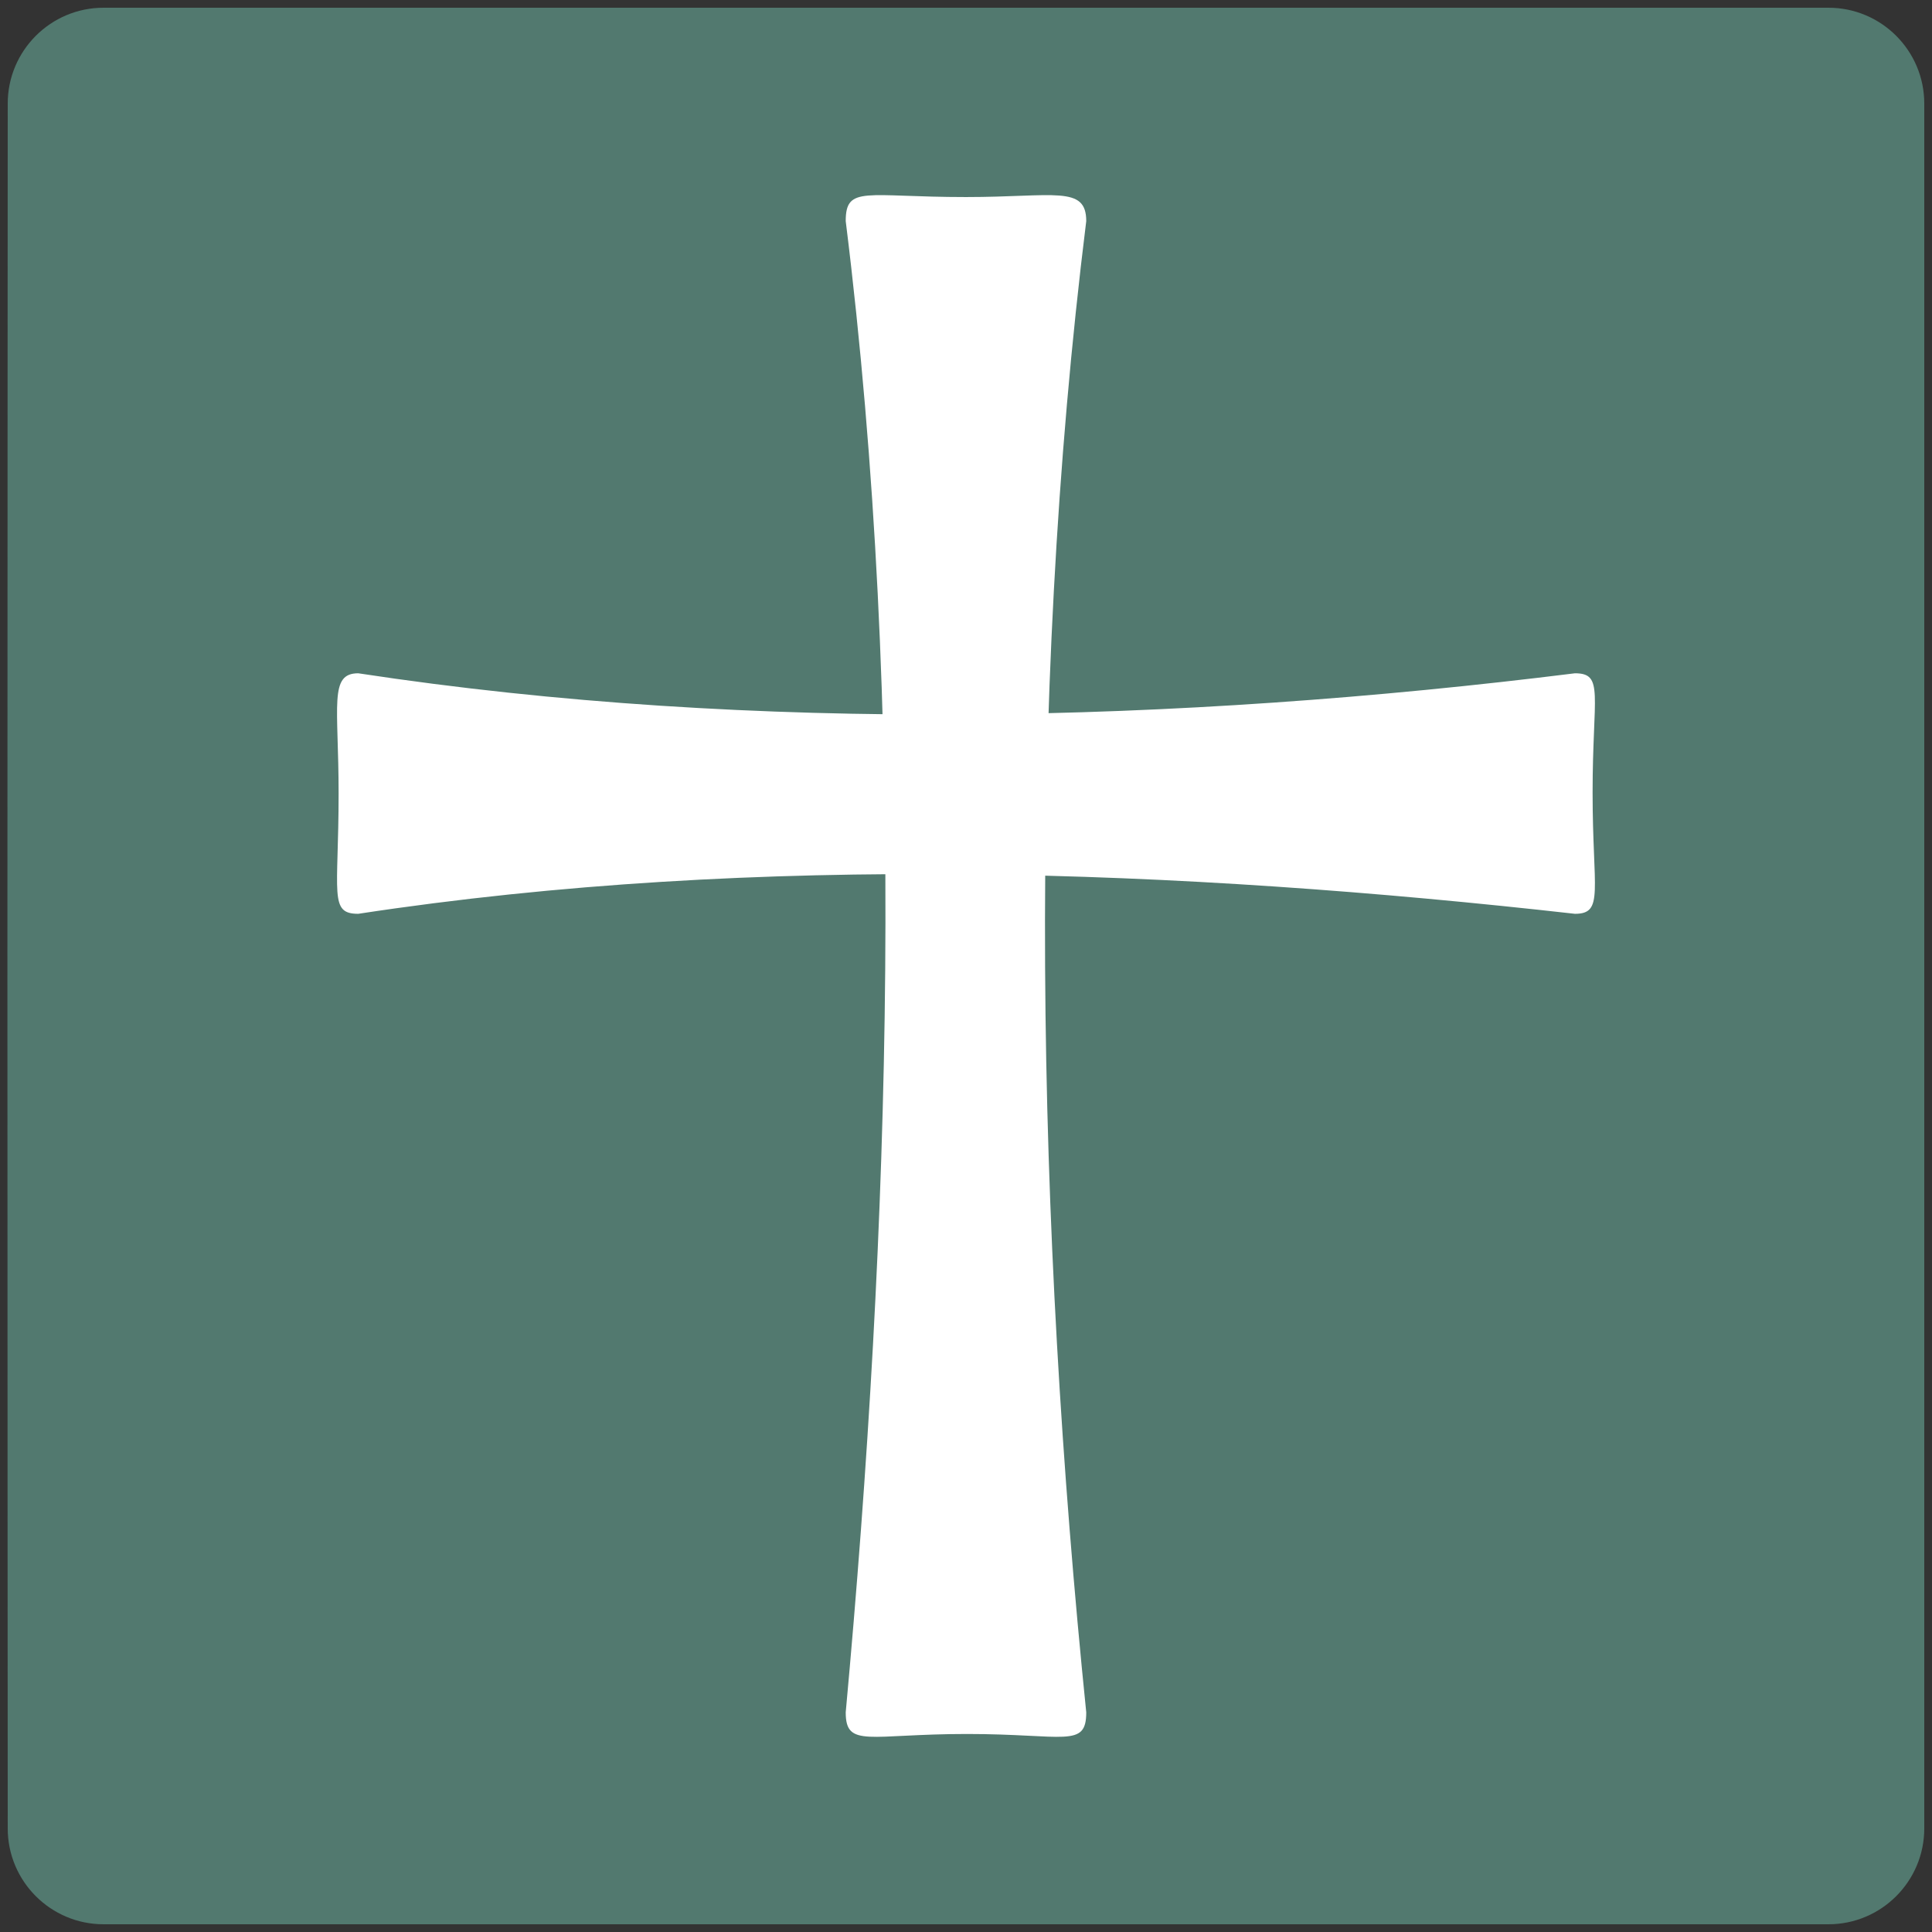 <?xml version="1.0" encoding="UTF-8" standalone="no"?><!DOCTYPE svg PUBLIC "-//W3C//DTD SVG 1.1//EN" "http://www.w3.org/Graphics/SVG/1.1/DTD/svg11.dtd"><svg width="100%" height="100%" viewBox="0 0 500 500" version="1.1" xmlns="http://www.w3.org/2000/svg" xmlns:xlink="http://www.w3.org/1999/xlink" xml:space="preserve" xmlns:serif="http://www.serif.com/" style="fill-rule:evenodd;clip-rule:evenodd;stroke-linejoin:round;stroke-miterlimit:2;"><rect x="0" y="0" width="500" height="500" fill="#333333" stroke="none"/><path d="M498,26.8c-0,-13.687 -11.113,-24.8 -24.8,-24.8l-446.4,-0c-13.687,-0 -24.8,11.113 -24.8,24.8c-0,0 -0.084,148.77 -0.084,223.17c-0,74.4 0.084,223.23 0.084,223.23c-0,13.687 11.113,24.8 24.8,24.8l446.4,-0c13.687,-0 24.8,-11.113 24.8,-24.8l-0,-446.4Z" style="fill:#52796f;"/><g><path d="M281.119,57.223c-0,-9.337 -8.3,-6.225 -31.123,-6.225c-25.937,-0 -31.124,-3.112 -31.124,6.225c15.805,127.029 11.449,261.206 0,385.928c0,9.337 6.061,5.602 31.374,5.602c25.314,0 30.873,3.735 30.873,-5.602c-12.772,-125.42 -15.622,-260.193 -0,-385.928Z" style="fill:#fff;"/><path d="M92.711,174.246c-7.619,0 -5.079,8.299 -5.079,31.123c-0,25.937 -2.54,31.124 5.079,31.124c103.644,-15.806 213.12,-11.45 314.882,-0c7.618,-0 4.57,-6.061 4.57,-31.375c0,-25.313 3.048,-30.872 -4.57,-30.872c-102.332,12.772 -212.294,15.622 -314.882,0Z" style="fill:#fff;"/></g></svg>